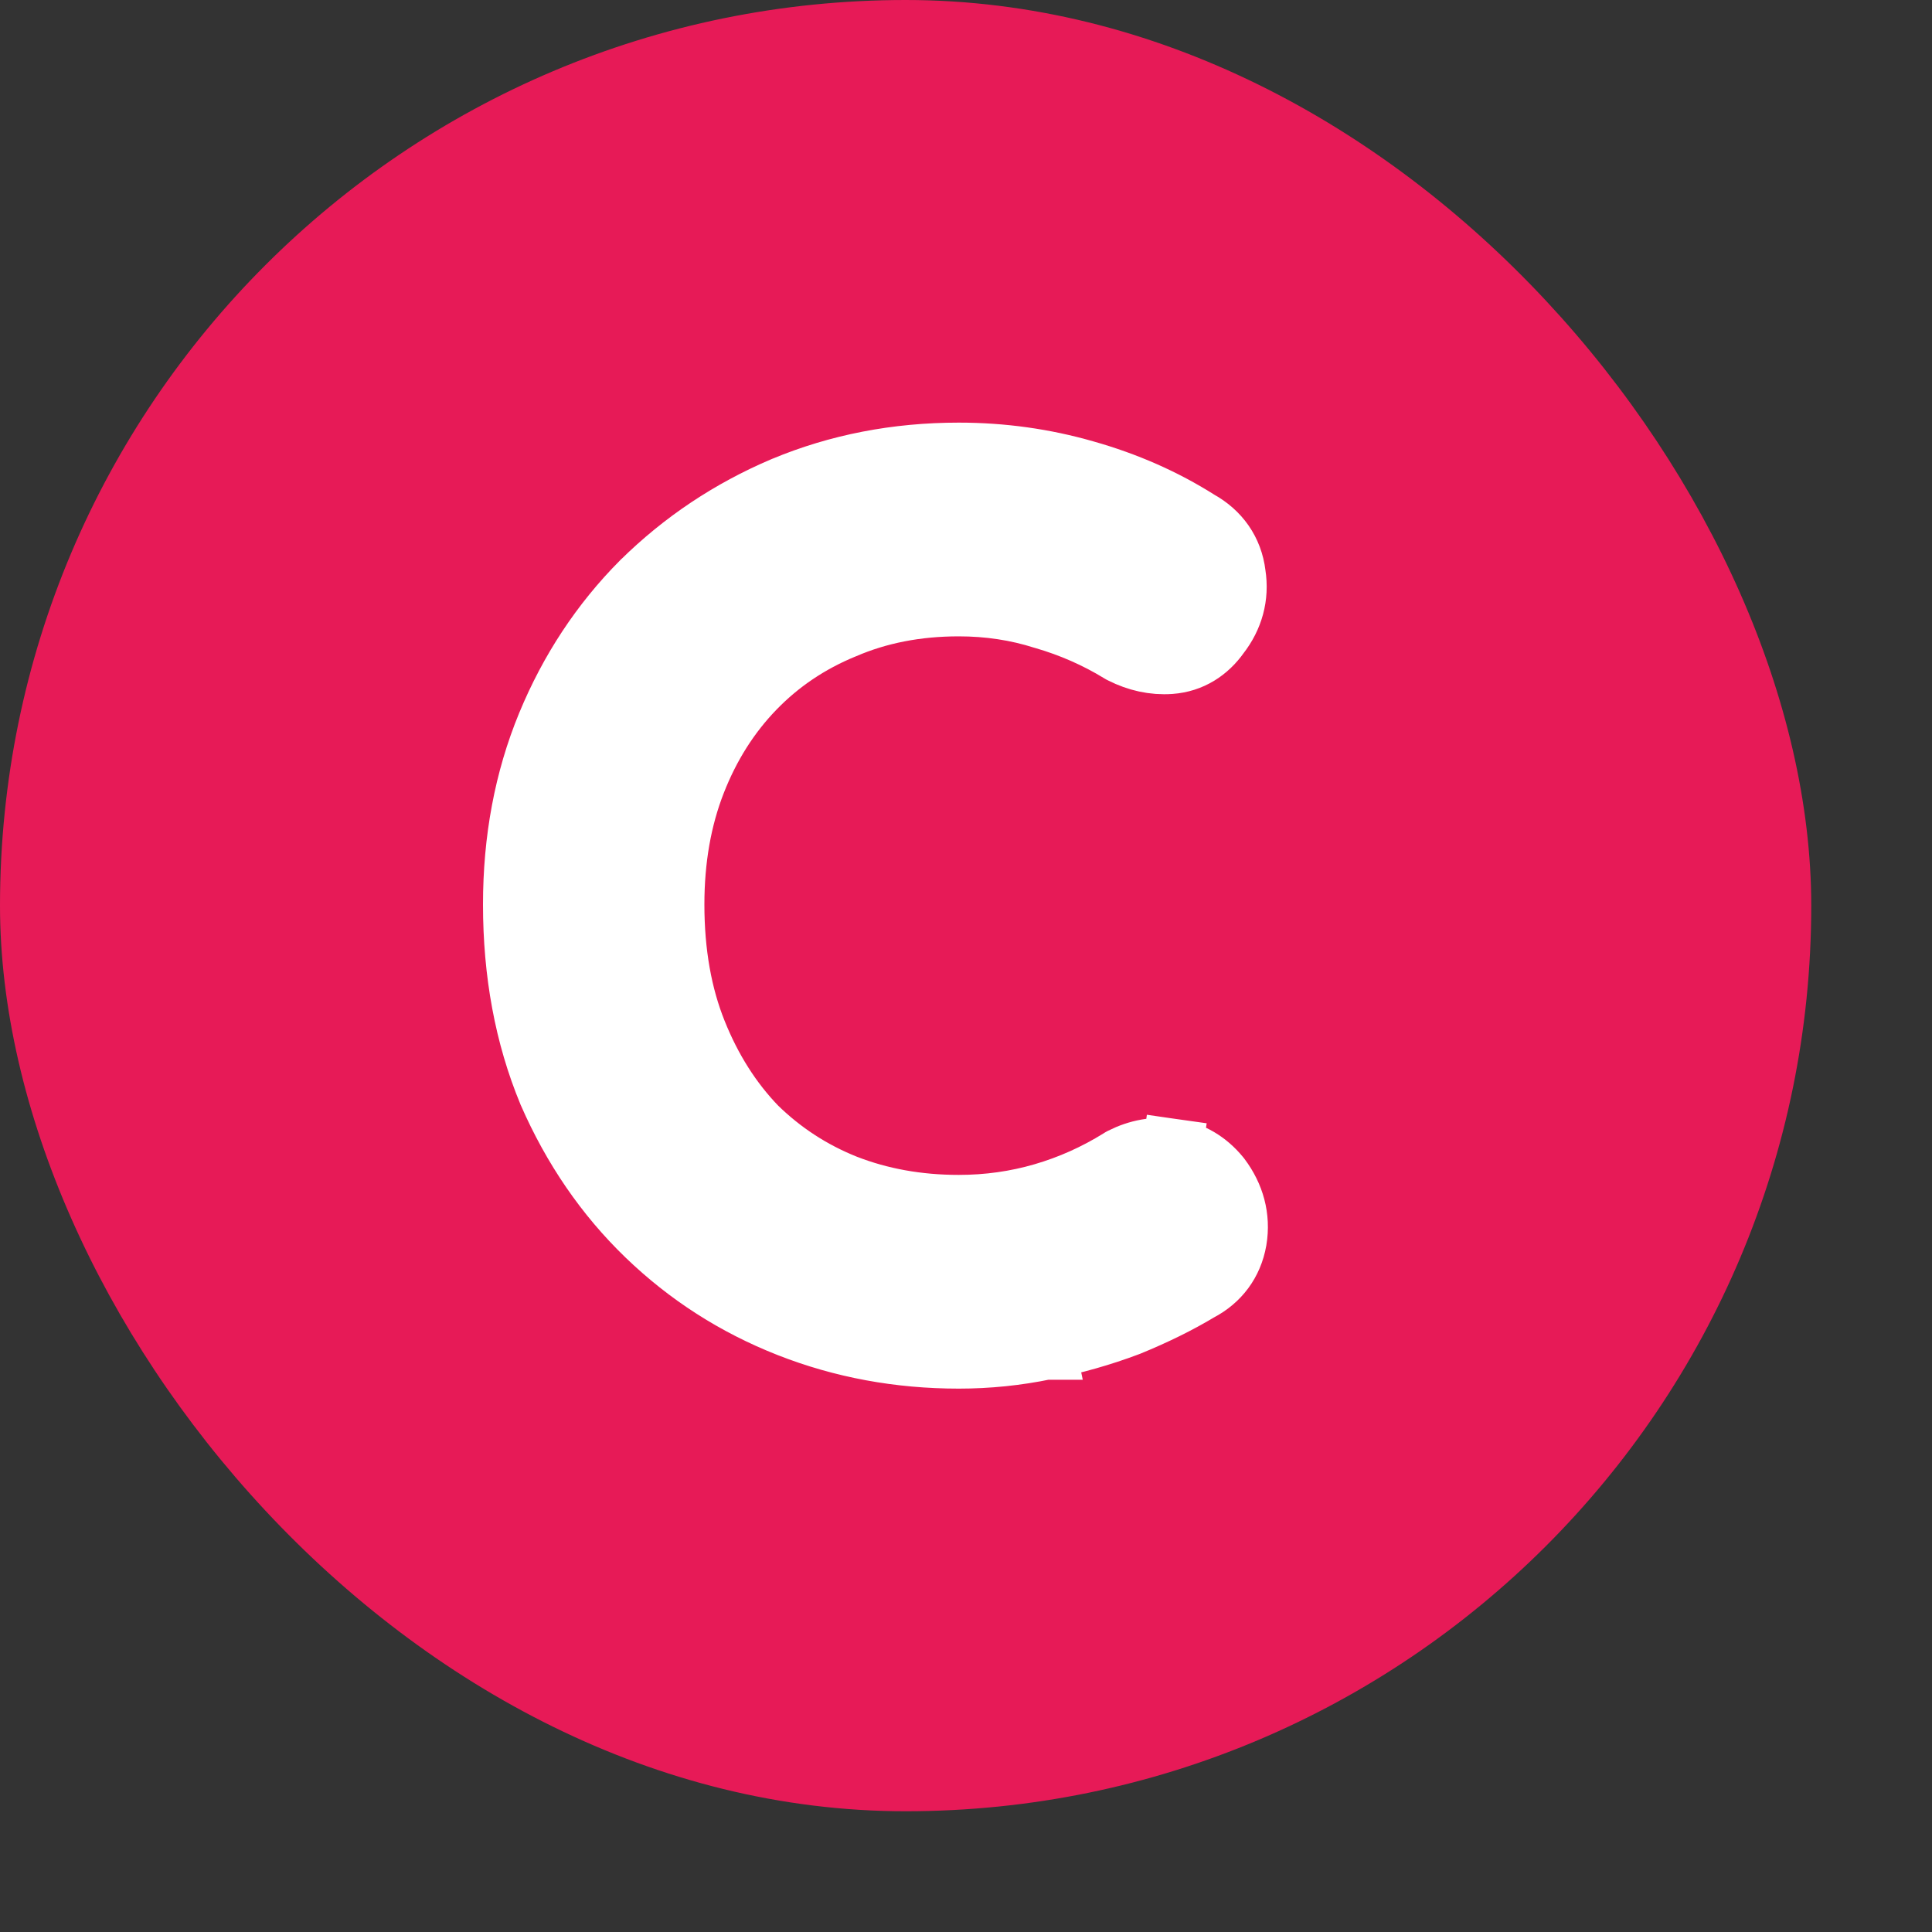 <svg width="32" height="32" viewBox="0 0 32 32" fill="none" xmlns="http://www.w3.org/2000/svg">
<rect x="0" y="0" width="32" height="32" fill="#333333" stroke="none"/>
<rect width="30" height="30" rx="15" fill="#E71A57"/>
<path d="M17.317 22.353C17.794 22.257 18.253 22.127 18.692 21.961L18.692 21.961L18.705 21.956C19.132 21.781 19.519 21.591 19.864 21.384C20.196 21.211 20.415 20.921 20.481 20.546L20.481 20.546L20.482 20.541C20.545 20.16 20.443 19.803 20.215 19.498L20.207 19.488L20.199 19.478C20 19.237 19.737 19.074 19.42 19.029L19.349 19.524L19.42 19.029C19.127 18.987 18.843 19.043 18.581 19.174L18.561 19.185L18.542 19.197C18.141 19.446 17.718 19.635 17.271 19.765C16.827 19.894 16.364 19.96 15.88 19.96C15.201 19.96 14.579 19.846 14.009 19.624C13.453 19.402 12.962 19.083 12.533 18.664C12.119 18.235 11.786 17.714 11.538 17.095C11.294 16.488 11.167 15.786 11.167 14.98C11.167 14.229 11.287 13.557 11.52 12.959C11.756 12.354 12.083 11.839 12.499 11.409C12.915 10.979 13.406 10.647 13.977 10.412L13.977 10.412L13.985 10.409C14.549 10.166 15.178 10.04 15.88 10.04C16.374 10.04 16.839 10.111 17.279 10.251L17.279 10.251L17.29 10.254C17.74 10.385 18.158 10.569 18.546 10.806L18.563 10.816L18.581 10.825C18.833 10.952 19.104 11.015 19.385 10.995C19.732 10.97 20.007 10.788 20.196 10.521C20.424 10.228 20.522 9.881 20.464 9.511C20.417 9.116 20.195 8.81 19.855 8.622C19.285 8.261 18.657 7.985 17.974 7.792C17.296 7.597 16.597 7.5 15.88 7.5C14.849 7.5 13.879 7.687 12.974 8.065L12.974 8.065L12.971 8.066C12.087 8.442 11.304 8.964 10.626 9.633L10.626 9.633L10.622 9.636C9.954 10.309 9.434 11.098 9.061 12.001C8.685 12.913 8.5 13.908 8.5 14.98C8.5 16.116 8.691 17.157 9.081 18.097L9.081 18.097L9.084 18.105C9.484 19.019 10.024 19.809 10.707 20.468C11.388 21.125 12.174 21.629 13.061 21.978C13.949 22.327 14.89 22.5 15.88 22.5C16.365 22.5 16.845 22.451 17.317 22.353ZM17.317 22.353C17.317 22.353 17.318 22.353 17.319 22.353L17.217 21.863L17.316 22.354C17.316 22.354 17.317 22.354 17.317 22.353Z" fill="white" stroke="white"/>
</svg>
